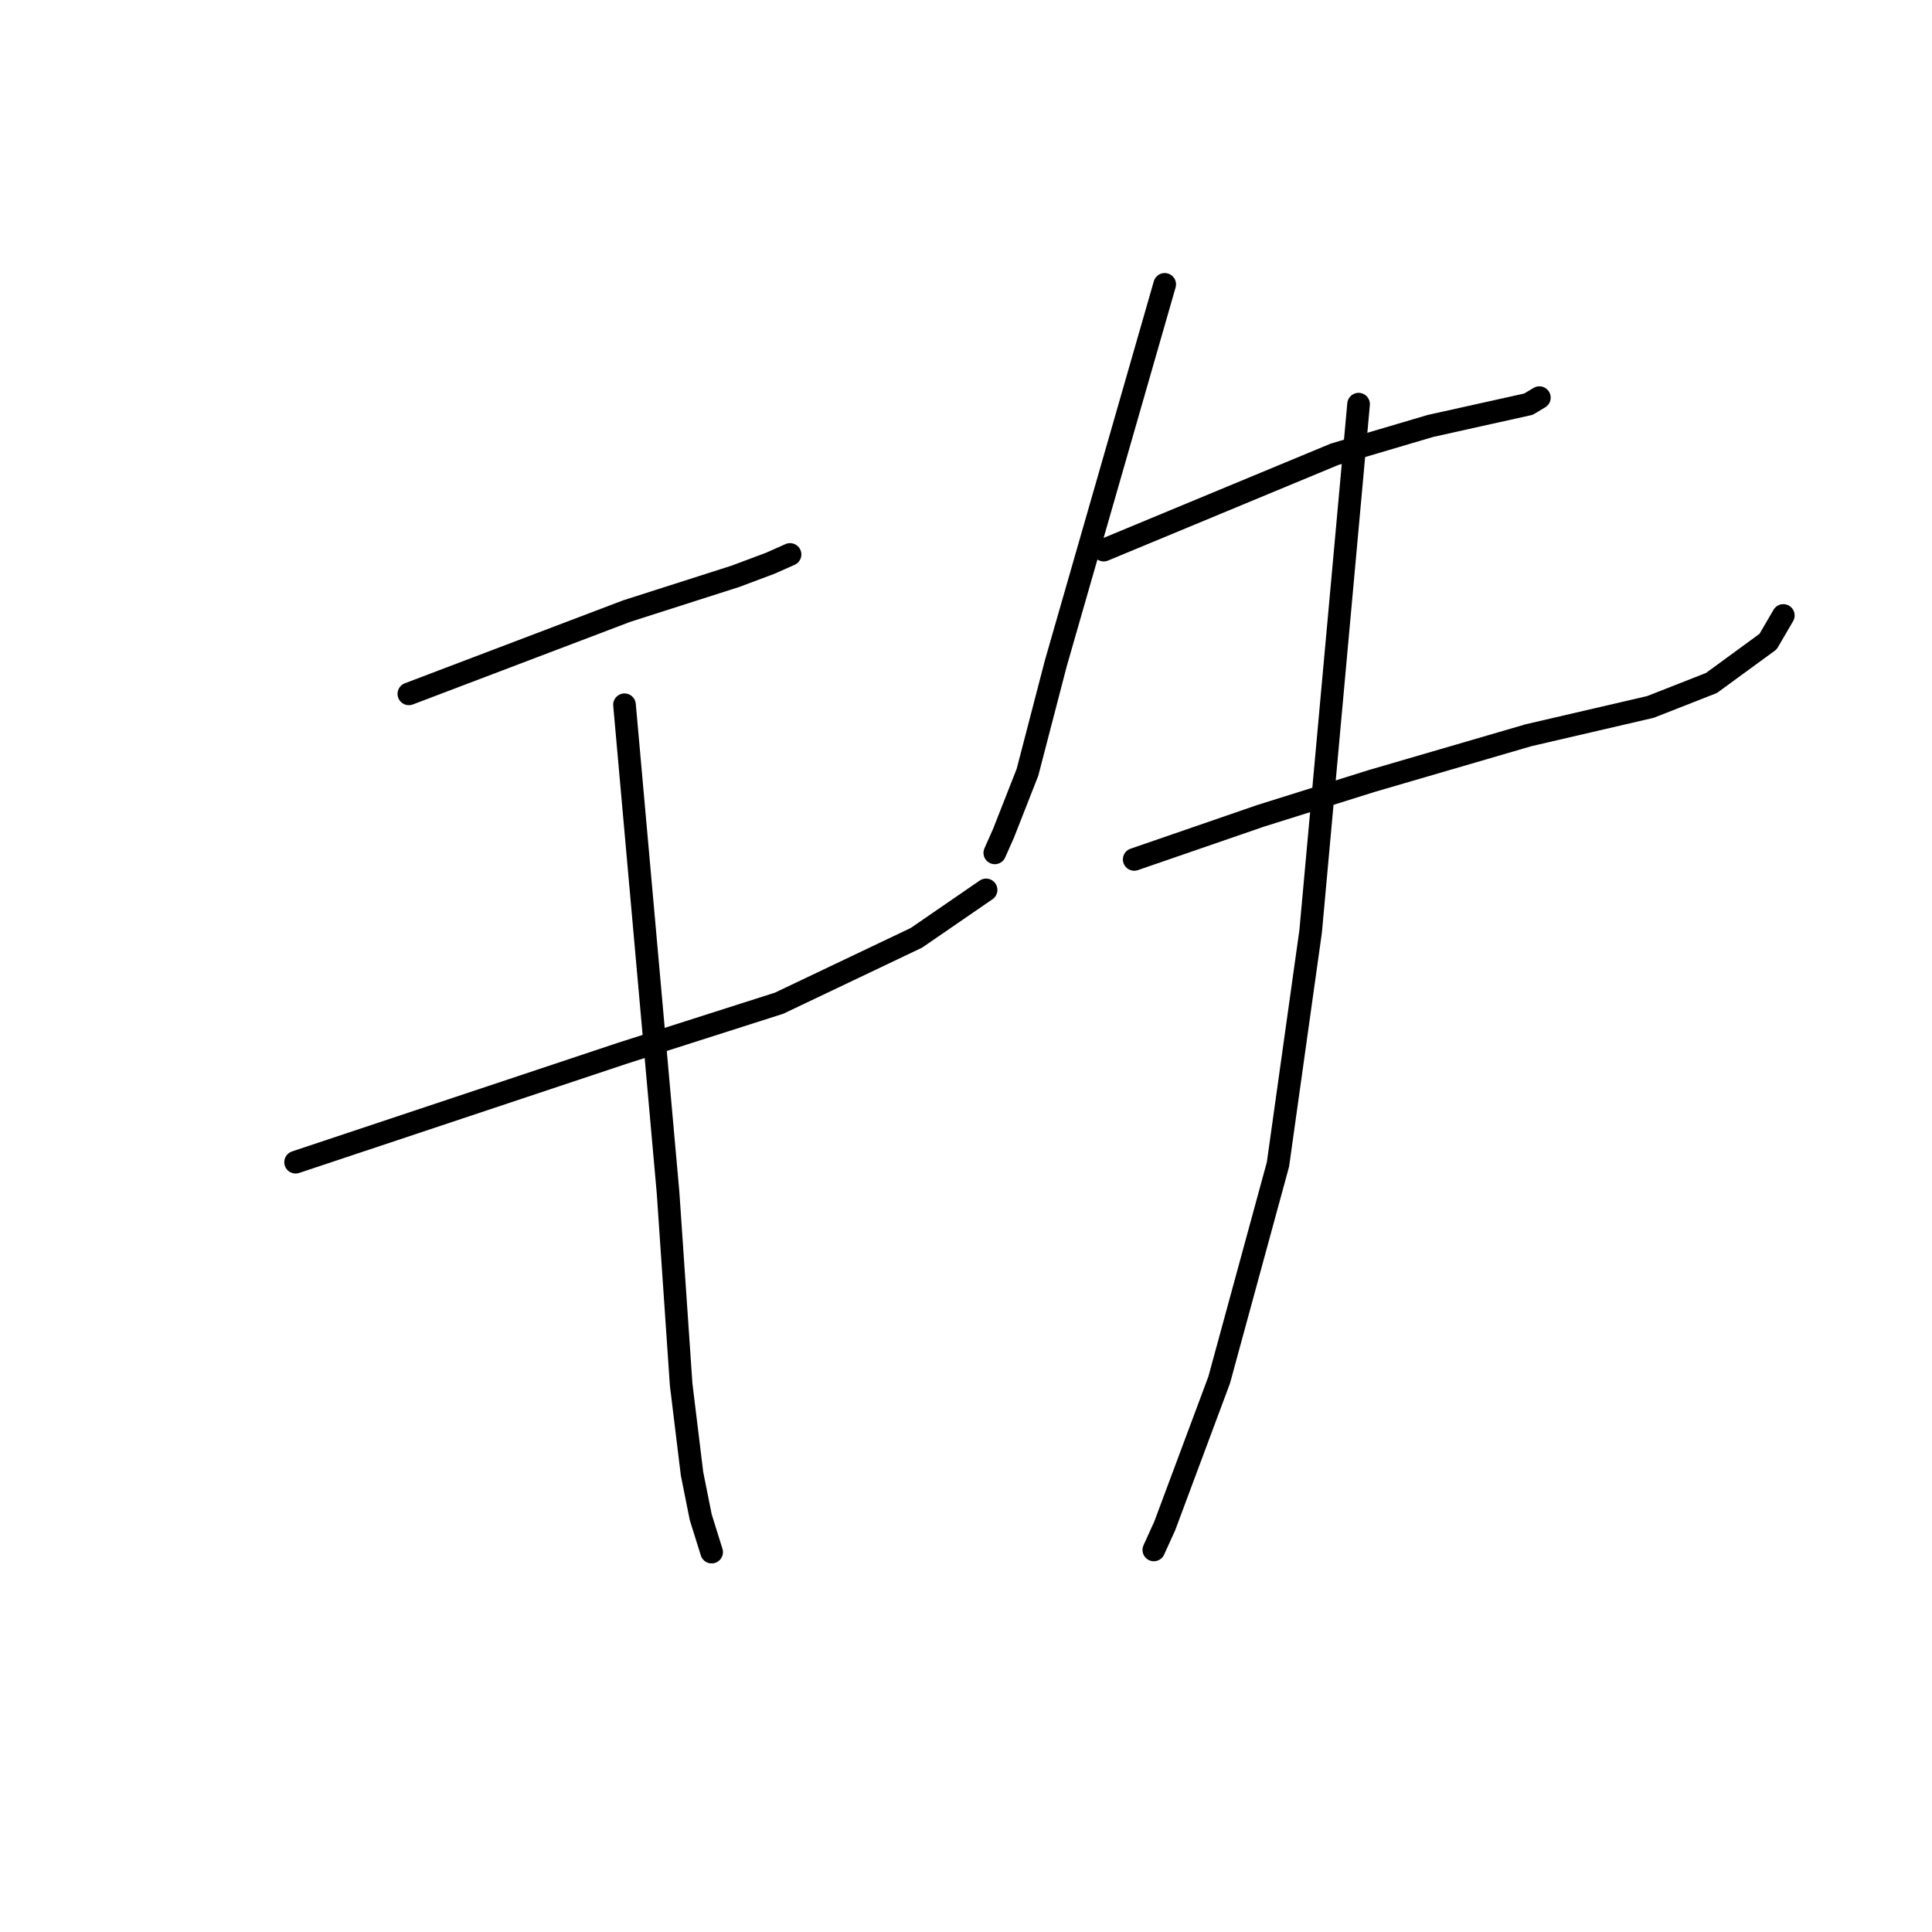 <?xml version="1.0" standalone="no"?>
    <svg width="256" height="256" xmlns="http://www.w3.org/2000/svg" version="1.1">
    <polyline stroke="black" stroke-width="3" stroke-linecap="round" fill="transparent" stroke-linejoin="round" points="54.175 91.941 68.607 86.457 83.038 80.974 97.47 76.355 102.088 74.624 104.685 73.469 104.685 73.469 " />
        <polyline stroke="black" stroke-width="3" stroke-linecap="round" fill="transparent" stroke-linejoin="round" points="39.167 153.997 60.814 146.781 82.461 139.565 103.242 132.927 121.426 124.268 130.662 117.918 130.662 117.918 " />
        <polyline stroke="black" stroke-width="3" stroke-linecap="round" fill="transparent" stroke-linejoin="round" points="82.75 93.385 85.636 125.711 88.522 158.038 90.254 183.437 91.697 195.271 92.852 201.043 94.295 205.661 94.295 205.661 " />
        <polyline stroke="black" stroke-width="3" stroke-linecap="round" fill="transparent" stroke-linejoin="round" points="154.33 37.679 147.114 62.79 139.898 87.901 136.146 102.332 132.971 110.414 131.817 113.011 131.817 113.011 " />
        <polyline stroke="black" stroke-width="3" stroke-linecap="round" fill="transparent" stroke-linejoin="round" points="146.248 72.892 161.545 66.542 176.843 60.192 189.542 56.44 197.335 54.708 202.531 53.554 203.974 52.688 203.974 52.688 " />
        <polyline stroke="black" stroke-width="3" stroke-linecap="round" fill="transparent" stroke-linejoin="round" points="150.289 113.877 158.659 110.991 167.029 108.105 181.749 103.487 202.531 97.425 218.694 93.673 226.776 90.498 234.28 85.014 236.3 81.551 236.3 81.551 " />
        <polyline stroke="black" stroke-width="3" stroke-linecap="round" fill="transparent" stroke-linejoin="round" points="180.018 53.554 176.843 88.478 173.668 123.402 169.338 154.285 161.545 182.86 154.33 202.198 152.887 205.373 152.887 205.373 " />
        </svg>